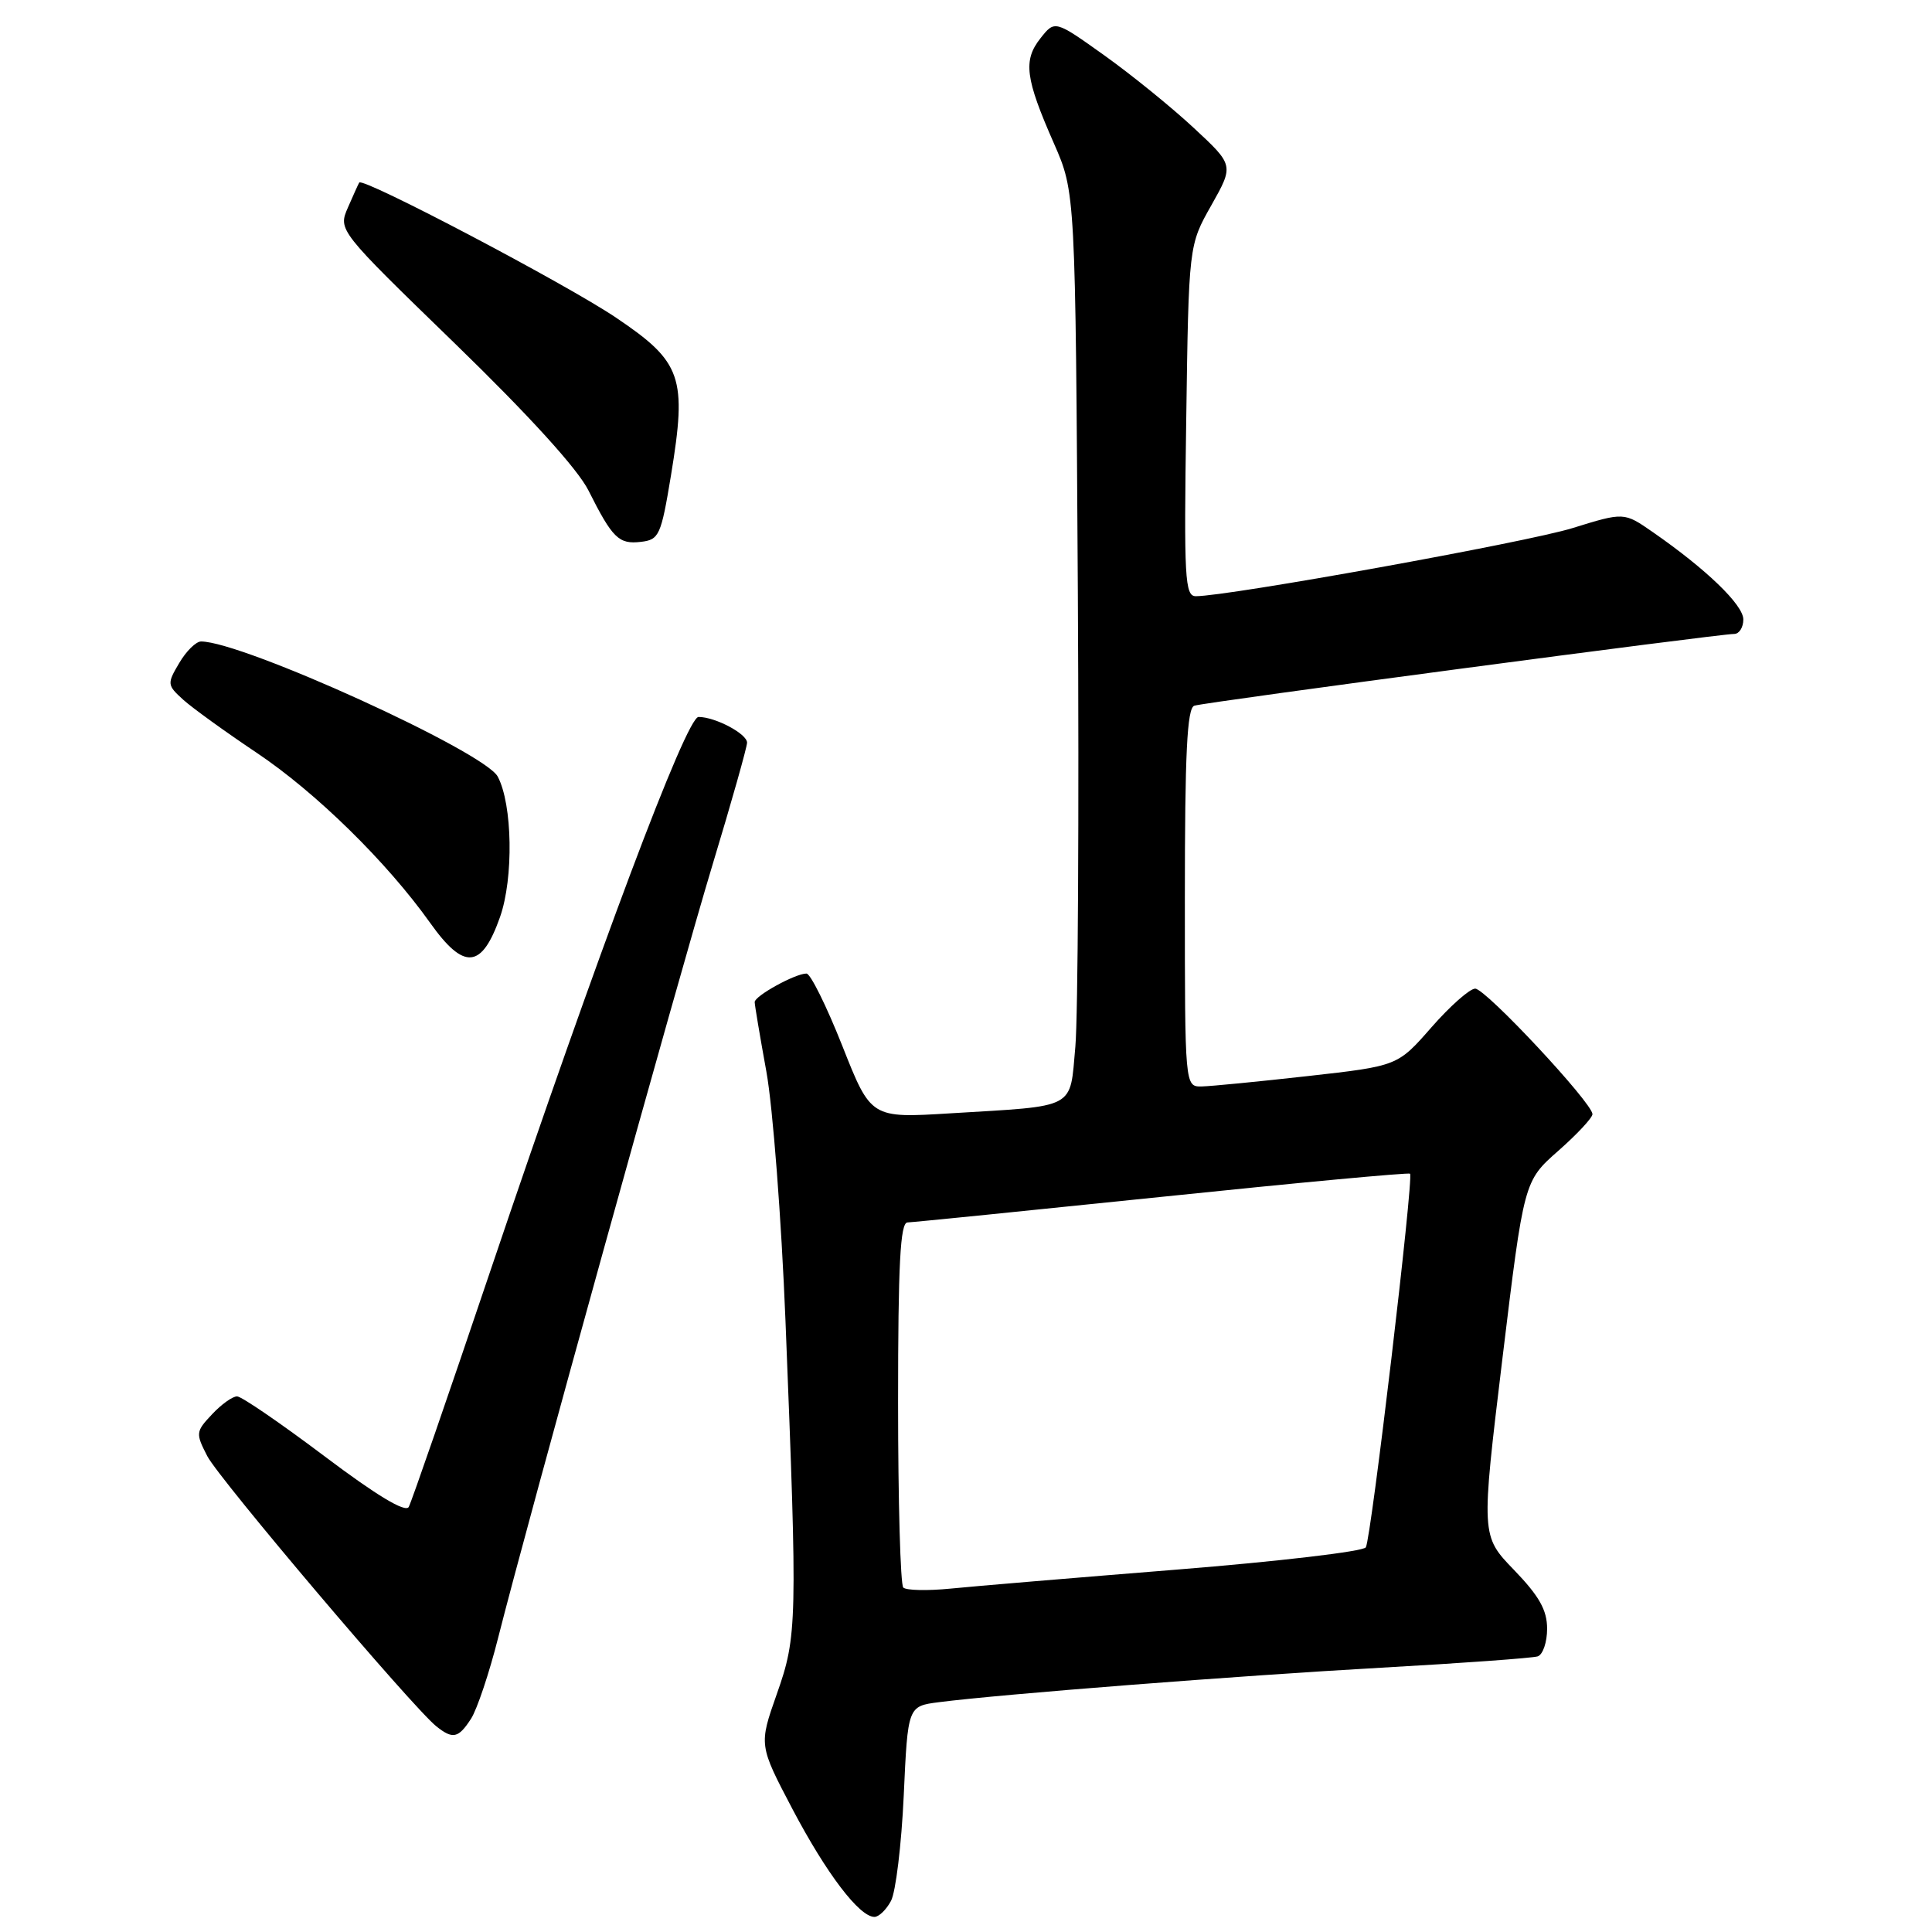 <?xml version="1.0" encoding="UTF-8" standalone="no"?>
<!DOCTYPE svg PUBLIC "-//W3C//DTD SVG 1.1//EN" "http://www.w3.org/Graphics/SVG/1.1/DTD/svg11.dtd" >
<svg xmlns="http://www.w3.org/2000/svg" xmlns:xlink="http://www.w3.org/1999/xlink" version="1.1" viewBox="0 0 256 256">
 <g >
 <path fill="currentColor"
d=" M 118.06 251.88 C 118.69 250.71 119.45 244.43 119.75 237.92 C 120.29 226.08 120.29 226.08 124.40 225.55 C 132.63 224.49 163.99 222.05 183.00 220.98 C 193.72 220.38 203.06 219.70 203.75 219.48 C 204.44 219.25 205.00 217.60 205.00 215.82 C 205.00 213.34 203.96 211.50 200.62 208.03 C 196.24 203.50 196.24 203.50 199.08 180.00 C 201.93 156.50 201.93 156.50 206.47 152.50 C 208.97 150.30 211.01 148.11 211.01 147.63 C 210.99 146.14 196.86 131.00 195.47 131.00 C 194.75 131.00 192.14 133.31 189.67 136.13 C 185.19 141.25 185.19 141.25 173.34 142.58 C 166.83 143.31 160.49 143.93 159.25 143.96 C 157.00 144.00 157.00 144.00 157.00 118.97 C 157.00 99.84 157.29 93.84 158.25 93.51 C 159.57 93.05 227.70 84.00 229.79 84.00 C 230.45 84.00 231.00 83.14 231.00 82.08 C 231.00 80.15 226.08 75.41 218.98 70.49 C 215.19 67.86 215.19 67.86 208.35 69.98 C 202.33 71.85 162.75 79.00 158.45 79.00 C 157.00 79.00 156.87 76.62 157.18 55.75 C 157.51 32.50 157.51 32.50 160.51 27.20 C 163.50 21.89 163.50 21.89 158.18 16.95 C 155.26 14.23 149.92 9.90 146.32 7.33 C 139.77 2.66 139.77 2.66 137.86 5.08 C 135.55 8.01 135.85 10.37 139.65 19.00 C 142.50 25.50 142.50 25.50 142.82 78.50 C 142.99 107.65 142.84 134.73 142.49 138.69 C 141.73 147.08 142.81 146.50 125.95 147.52 C 115.40 148.17 115.40 148.17 111.61 138.58 C 109.52 133.31 107.39 129.00 106.86 129.00 C 105.38 129.00 100.00 131.96 100.00 132.78 C 100.00 133.17 100.70 137.32 101.55 142.00 C 102.40 146.68 103.54 161.53 104.08 175.00 C 105.68 215.06 105.64 216.80 102.93 224.47 C 100.55 231.23 100.55 231.23 105.02 239.74 C 109.51 248.26 113.87 254.00 115.87 254.00 C 116.45 254.00 117.44 253.05 118.06 251.88 Z  M 62.41 227.75 C 63.21 226.51 64.83 221.68 66.01 217.00 C 69.93 201.49 89.83 129.74 94.44 114.50 C 96.94 106.25 98.98 99.01 98.99 98.41 C 99.00 97.24 94.78 95.00 92.56 95.00 C 90.94 95.00 79.32 125.93 64.94 168.50 C 59.37 185.00 54.52 199.03 54.16 199.68 C 53.72 200.46 49.90 198.16 43.00 192.96 C 37.22 188.61 32.02 185.04 31.42 185.03 C 30.83 185.01 29.33 186.08 28.10 187.40 C 25.93 189.70 25.91 189.92 27.47 192.95 C 29.05 196.00 54.67 226.23 57.82 228.75 C 60.00 230.49 60.74 230.33 62.41 227.75 Z  M 66.26 121.50 C 68.07 116.34 67.91 106.57 65.95 102.90 C 64.18 99.59 32.13 85.00 26.64 85.00 C 25.97 85.00 24.67 86.28 23.75 87.85 C 22.12 90.60 22.14 90.78 24.28 92.72 C 25.50 93.82 29.88 96.98 34.00 99.74 C 41.87 105.01 51.25 114.21 57.00 122.29 C 61.48 128.60 63.83 128.40 66.26 121.50 Z  M 88.91 62.98 C 91.05 49.97 90.36 47.98 81.67 42.12 C 75.09 37.67 48.05 23.45 47.60 24.19 C 47.49 24.36 46.82 25.85 46.10 27.50 C 44.80 30.50 44.80 30.50 60.26 45.50 C 70.12 55.07 76.54 62.13 77.98 65.00 C 81.16 71.33 81.99 72.14 84.91 71.80 C 87.34 71.52 87.59 70.97 88.91 62.98 Z  M 119.69 210.36 C 119.31 209.98 119.00 198.94 119.00 185.83 C 119.00 167.45 119.29 161.99 120.25 161.98 C 120.94 161.96 136.12 160.43 154.00 158.58 C 171.88 156.72 186.65 155.35 186.84 155.52 C 187.35 156.01 181.68 203.90 180.98 205.03 C 180.64 205.58 169.38 206.90 155.94 207.98 C 142.50 209.06 129.00 210.19 125.94 210.50 C 122.89 210.80 120.08 210.74 119.69 210.36 Z "/>
</g>
</svg>